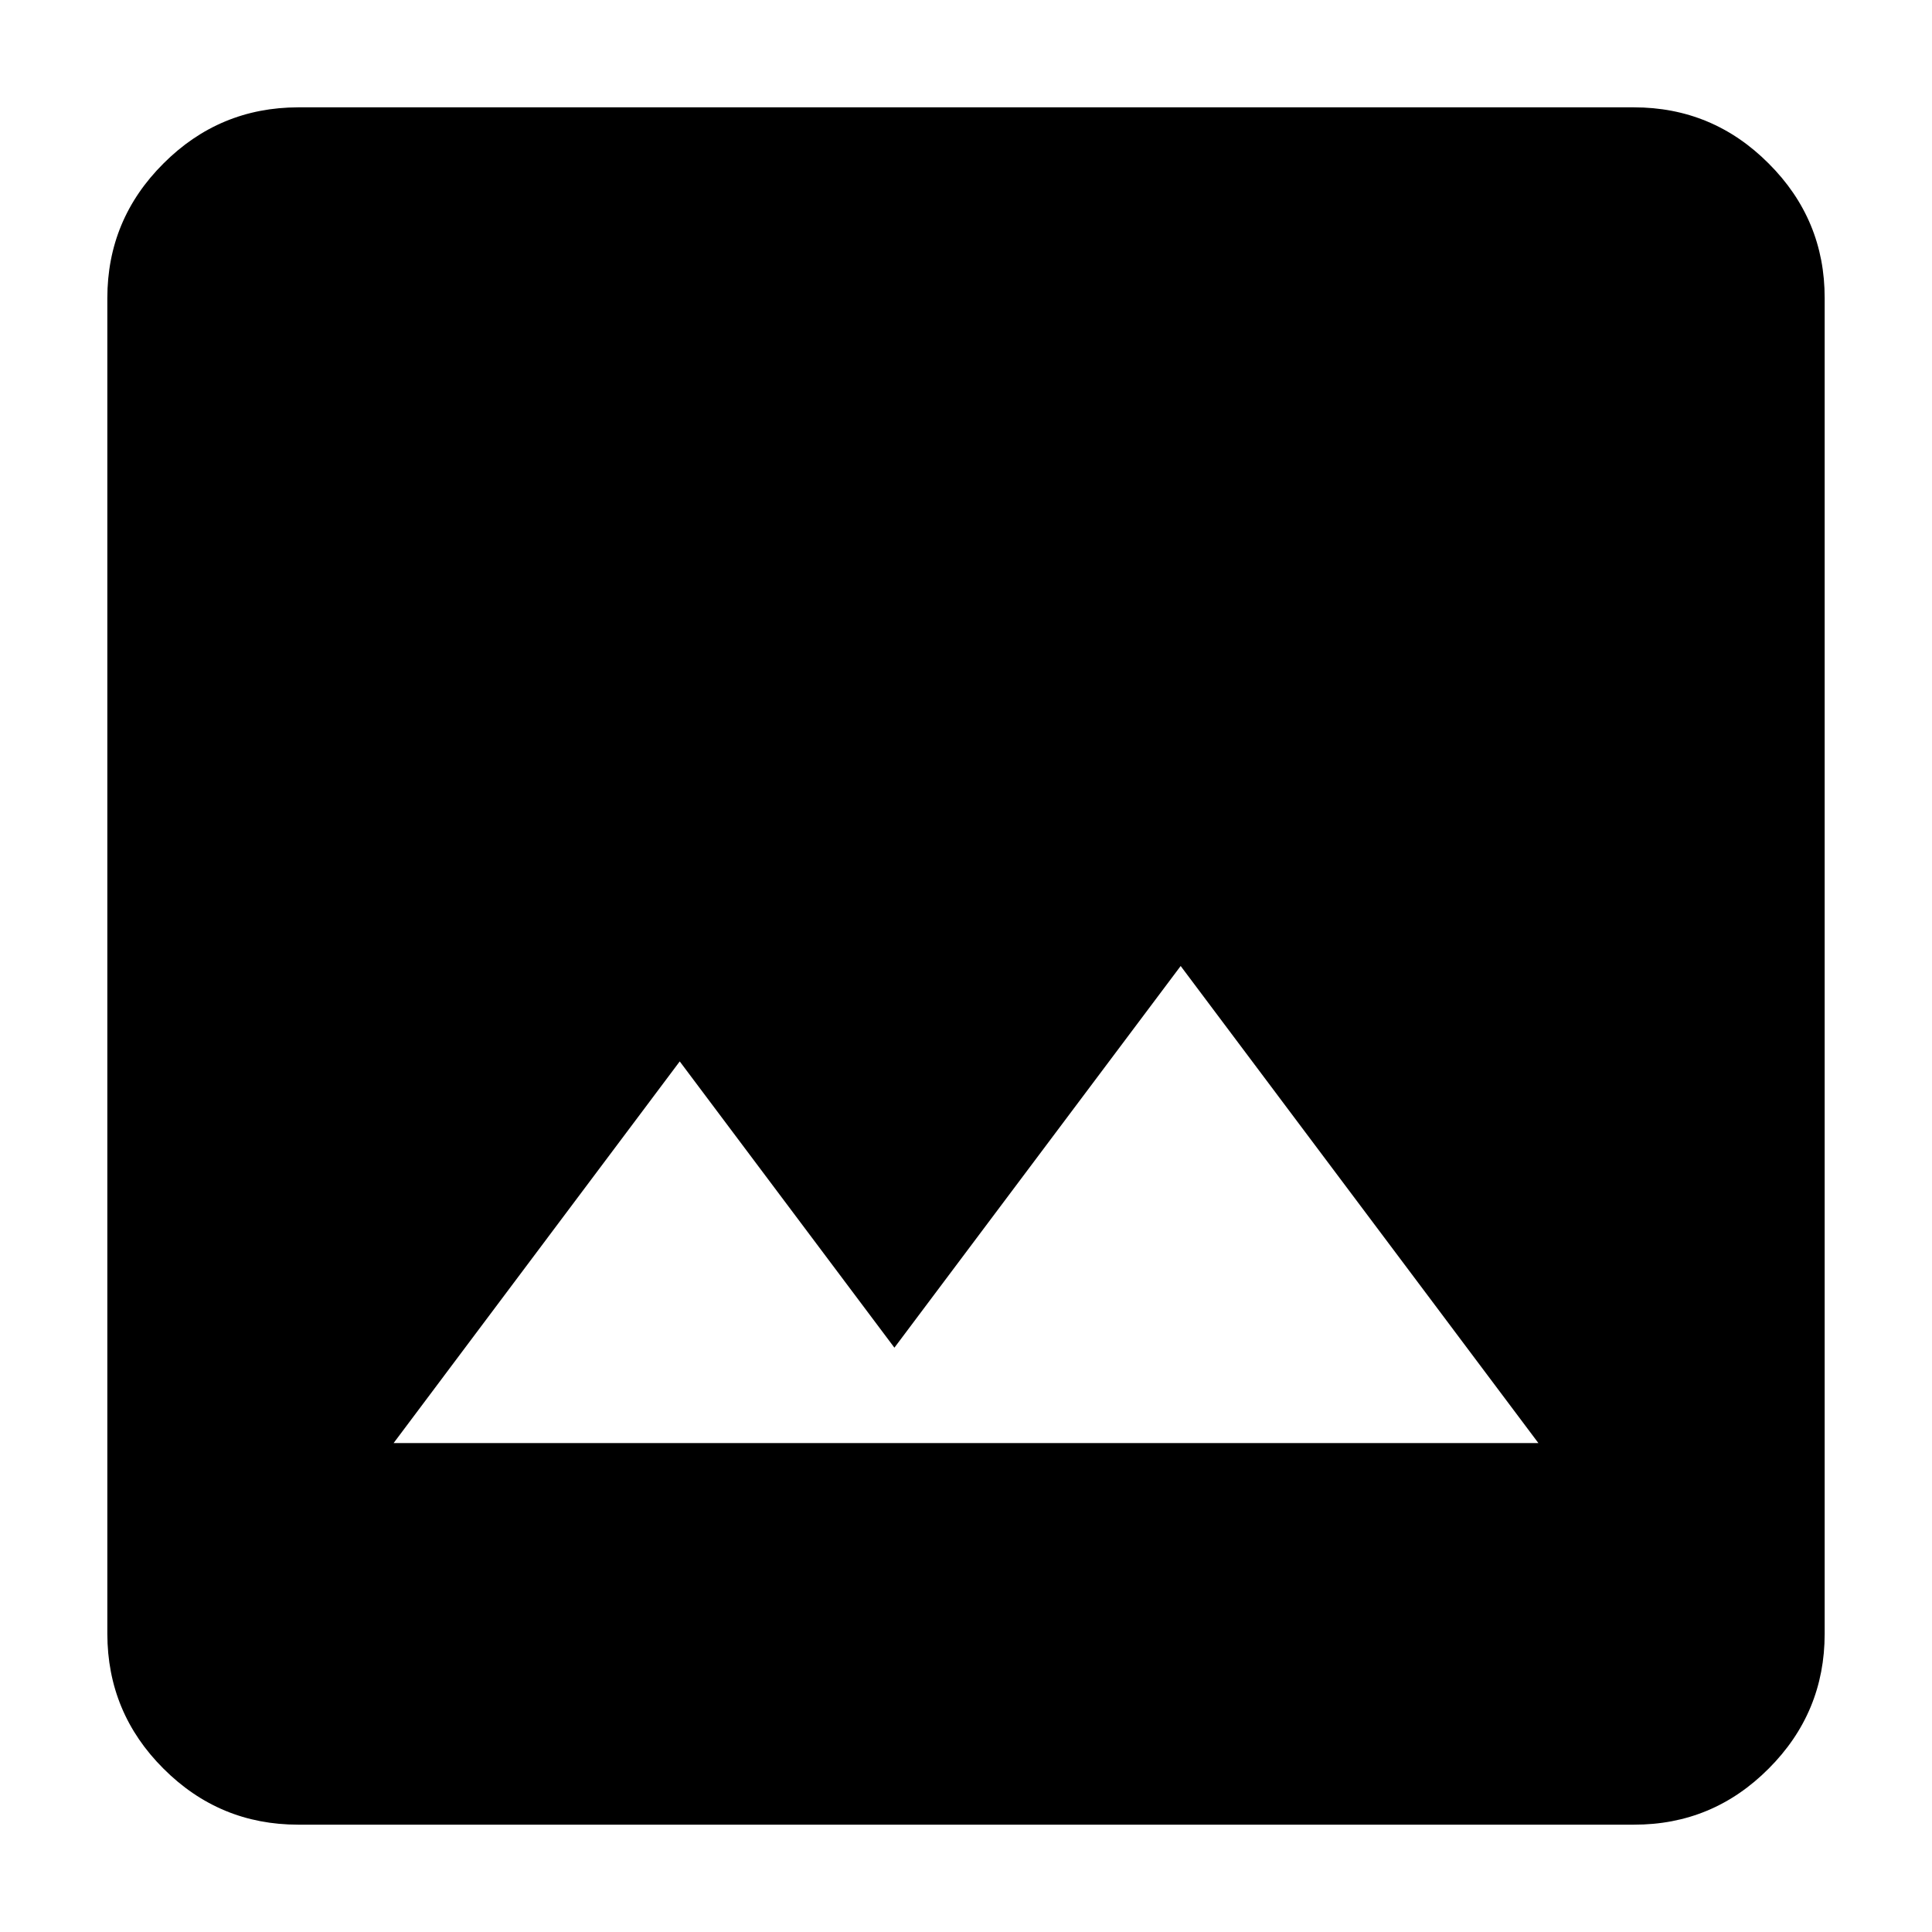 <svg width="18" height="18" viewBox="0 0 18 18" fill="none" xmlns="http://www.w3.org/2000/svg">
<path d="M2.778 17C2.289 17 1.871 16.826 1.523 16.478C1.175 16.131 1.001 15.712 1 15.222V2.778C1 2.289 1.174 1.871 1.523 1.523C1.871 1.175 2.289 1.001 2.778 1H15.222C15.711 1 16.13 1.174 16.478 1.523C16.827 1.871 17.001 2.29 17 2.778V15.222C17 15.711 16.826 16.13 16.478 16.478C16.13 16.827 15.712 17.001 15.222 17H2.778ZM3.667 13.445H14.333L11 9L8.333 12.556L6.333 9.889L3.667 13.445Z" fill="black"/>
</svg>
